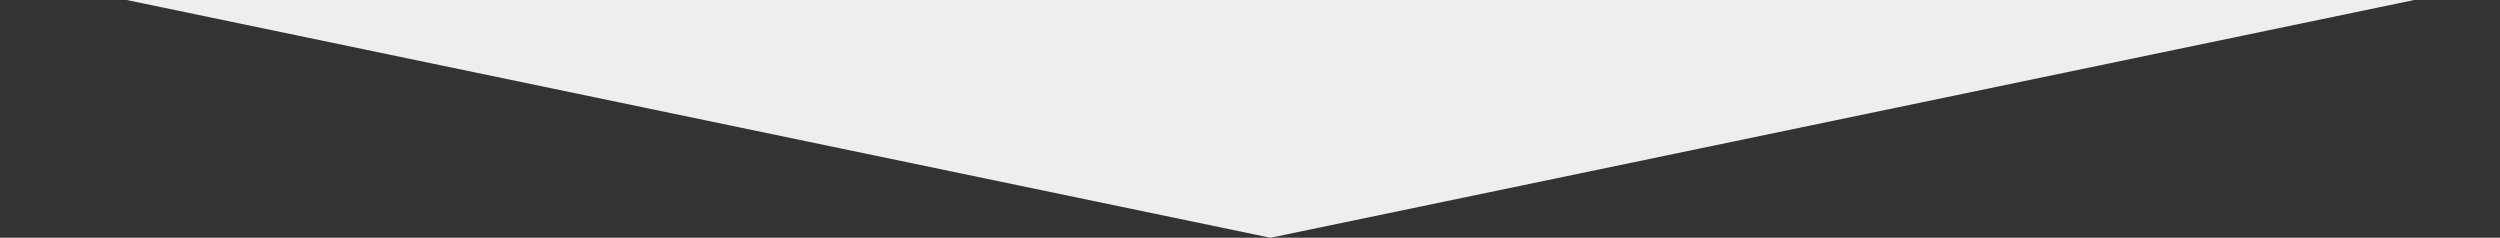 <?xml version="1.0" encoding="utf-8"?>
<!-- Generator: Adobe Illustrator 18.1.1, SVG Export Plug-In . SVG Version: 6.00 Build 0)  -->
<svg version="1.1" id="Layer_1" xmlns="http://www.w3.org/2000/svg" xmlns:xlink="http://www.w3.org/1999/xlink" x="0px" y="0px"
	 viewBox="0 0 612 58.2" enable-background="new 0 0 612 58.2" xml:space="preserve">
<rect x="0" y="0" width="612" height="58.2" fill="#333333" stroke="none"/>
<polygon fill="#EEEEEE" points="311,58.2 31,0 591,0 "/>
</svg>
